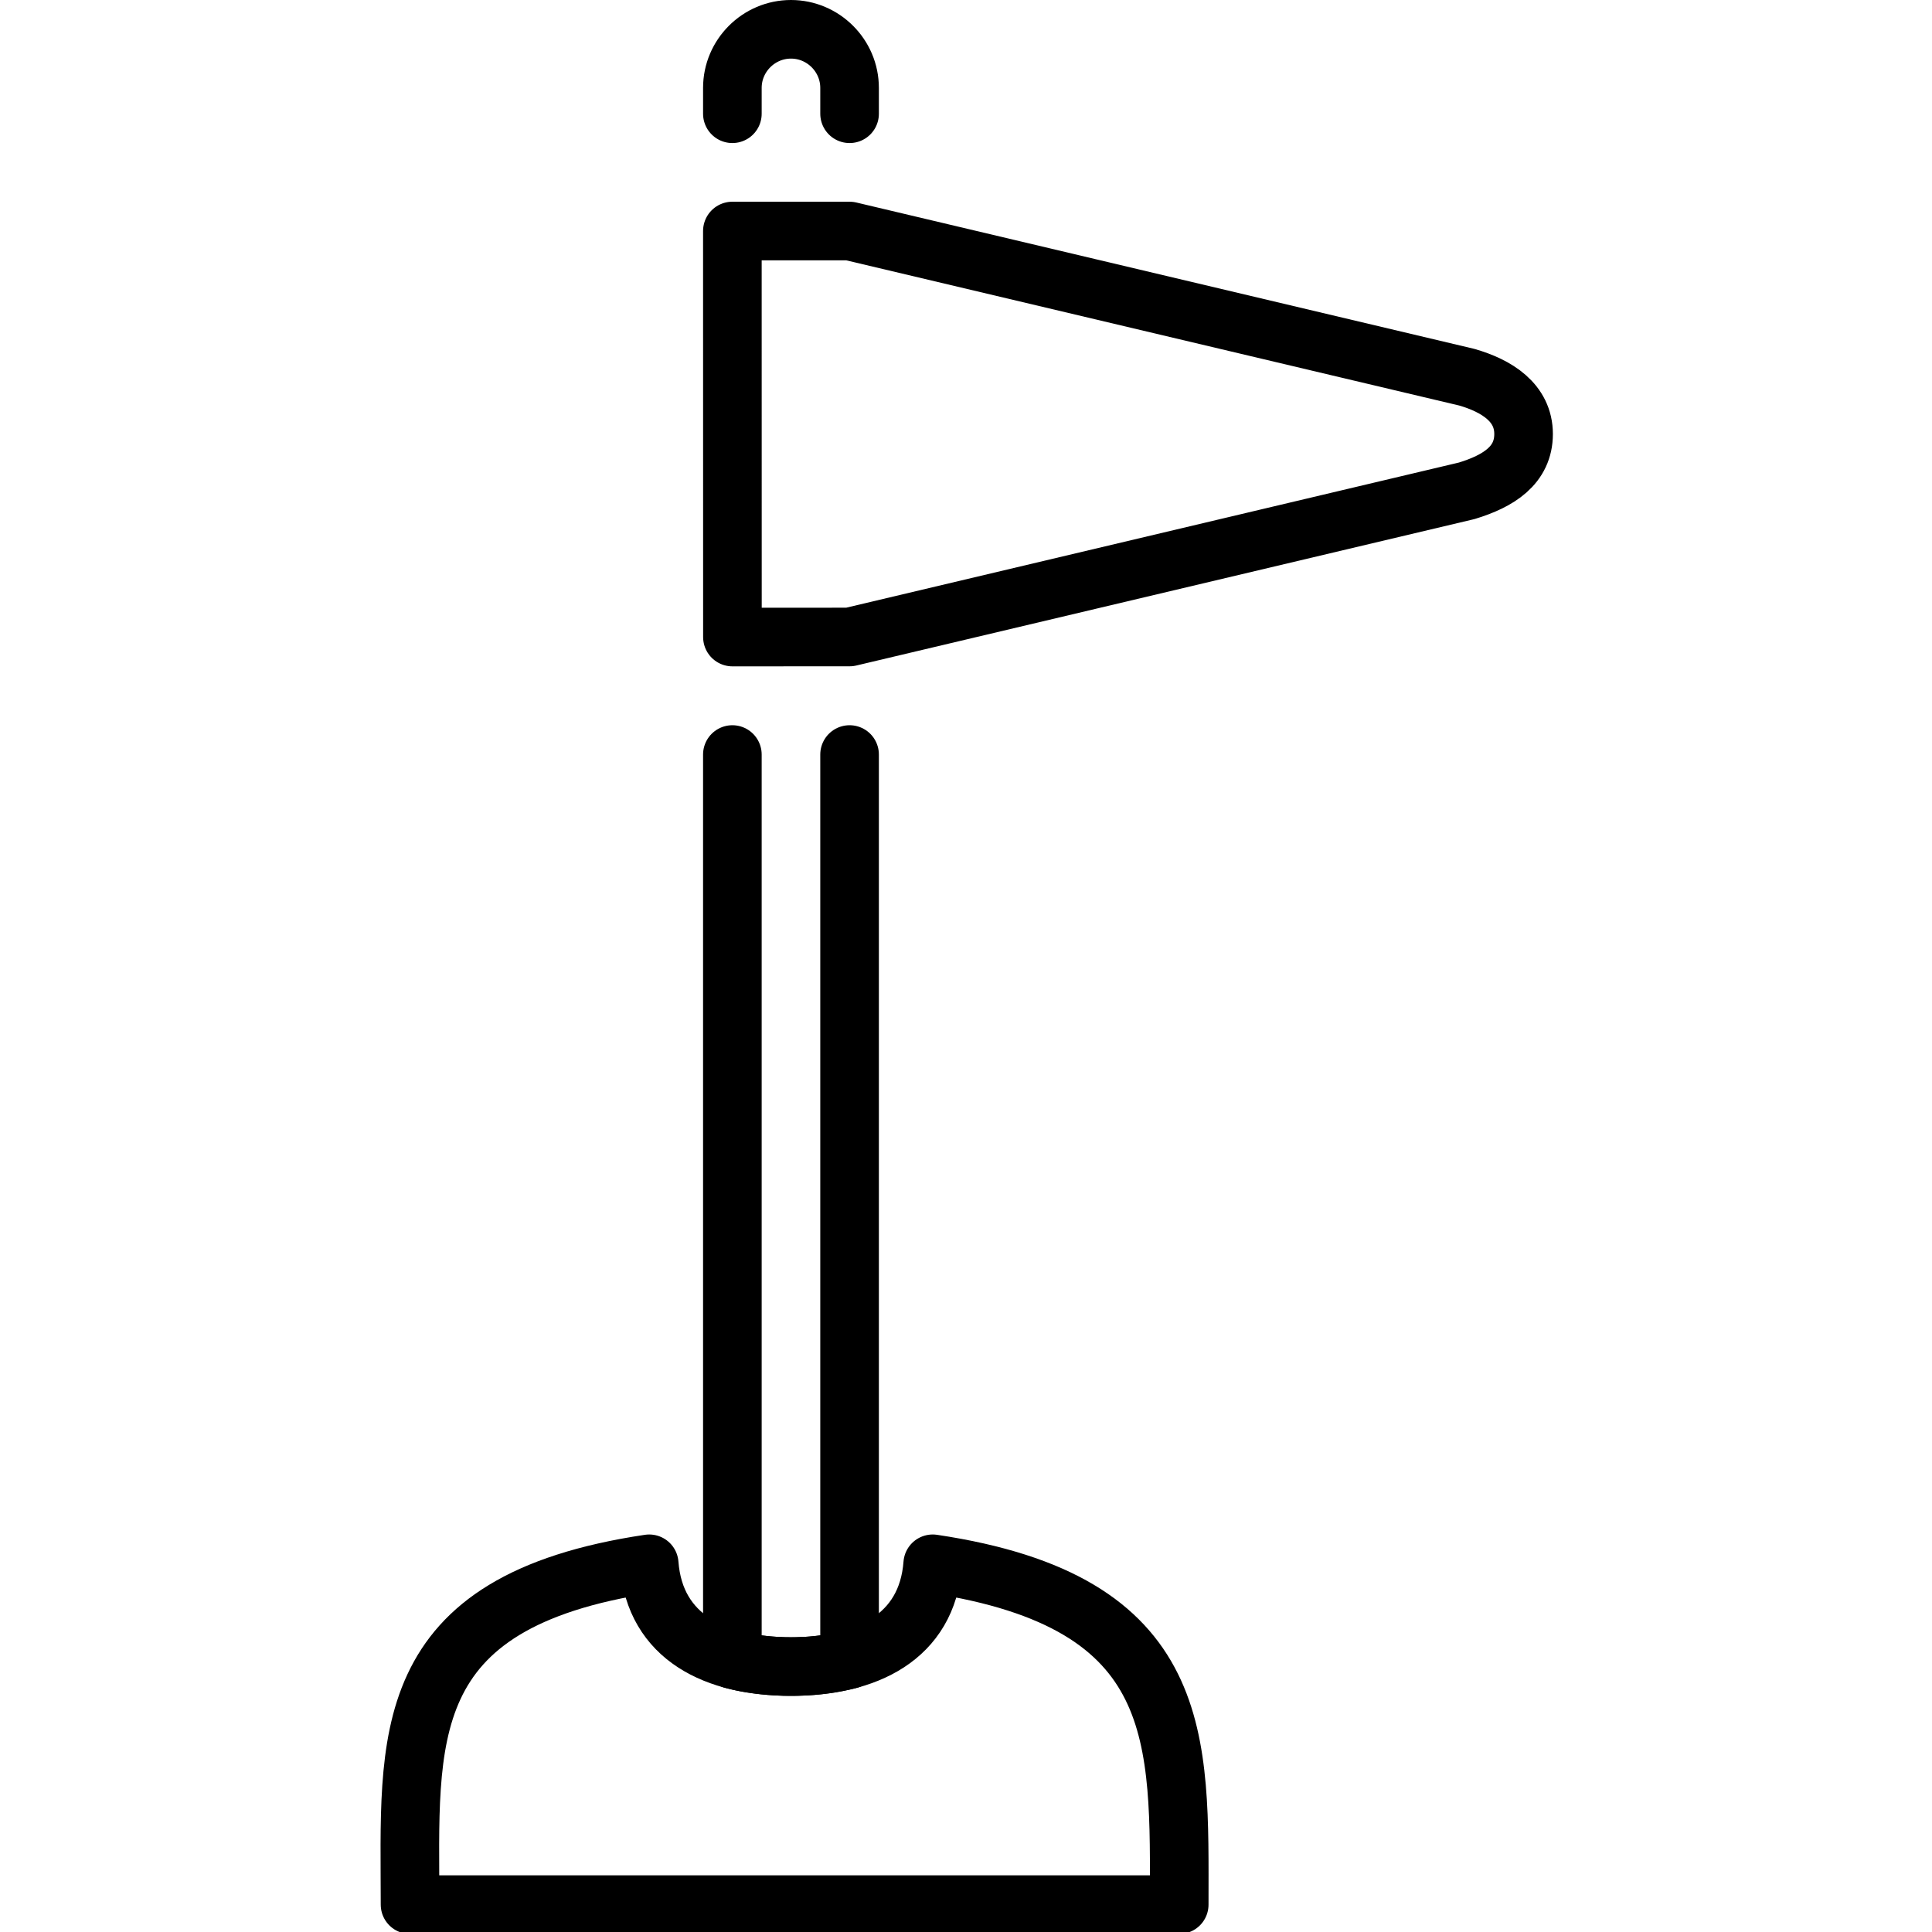 <svg xmlns="http://www.w3.org/2000/svg" width="24" height="24" viewBox="0 0 24 24"> <g transform="translate(4.725 0.0) scale(0.364)">
  
  <g
     id="line"
     transform="translate(-15.99,-3)">
    <path
       fill="none"
       stroke="#000"
       stroke-linecap="round"
       stroke-linejoin="round"
       stroke-miterlimit="10"
       stroke-width="2"
       d="m 17.003,68 c 0,-5.625 -0.542,-10.332 8.162,-11.632 0.192,2.517 2.272,3.507 4.838,3.507 2.566,0 4.646,-0.99 4.838,-3.507 8.704,1.3 8.412,6.007 8.412,11.632 z"
       id="path2" />
    <path
       fill="none"
       stroke="#000"
       stroke-linecap="round"
       stroke-linejoin="round"
       stroke-miterlimit="10"
       stroke-width="2"
       d="M 32.003,6.882 V 6 c 0,-1.1 -0.9,-2 -2,-2 v 0 c -1.1,0 -2,0.9 -2,2 v 0.882"
       id="path4" />
    <path
       fill="none"
       stroke="#000"
       stroke-linecap="round"
       stroke-linejoin="round"
       stroke-miterlimit="10"
       stroke-width="2"
       d="m 28.003,28.75 v 30.883 c 0,0 1.847,0.547 4,0 V 28.75"
       id="path6" />
    <path
       fill="none"
       stroke="#000"
       stroke-linecap="round"
       stroke-linejoin="round"
       stroke-miterlimit="10"
       stroke-width="2"
       d="m 28.005,24.741 3.999,-0.002 21.064,-4.99 h -0.001 c 1.083,-0.33 1.938,-0.867 1.938,-1.938 0,-1.07 -0.914,-1.643 -1.938,-1.938 L 32.003,10.884 h -4 z"
       id="path8" />
  </g>
</g></svg>